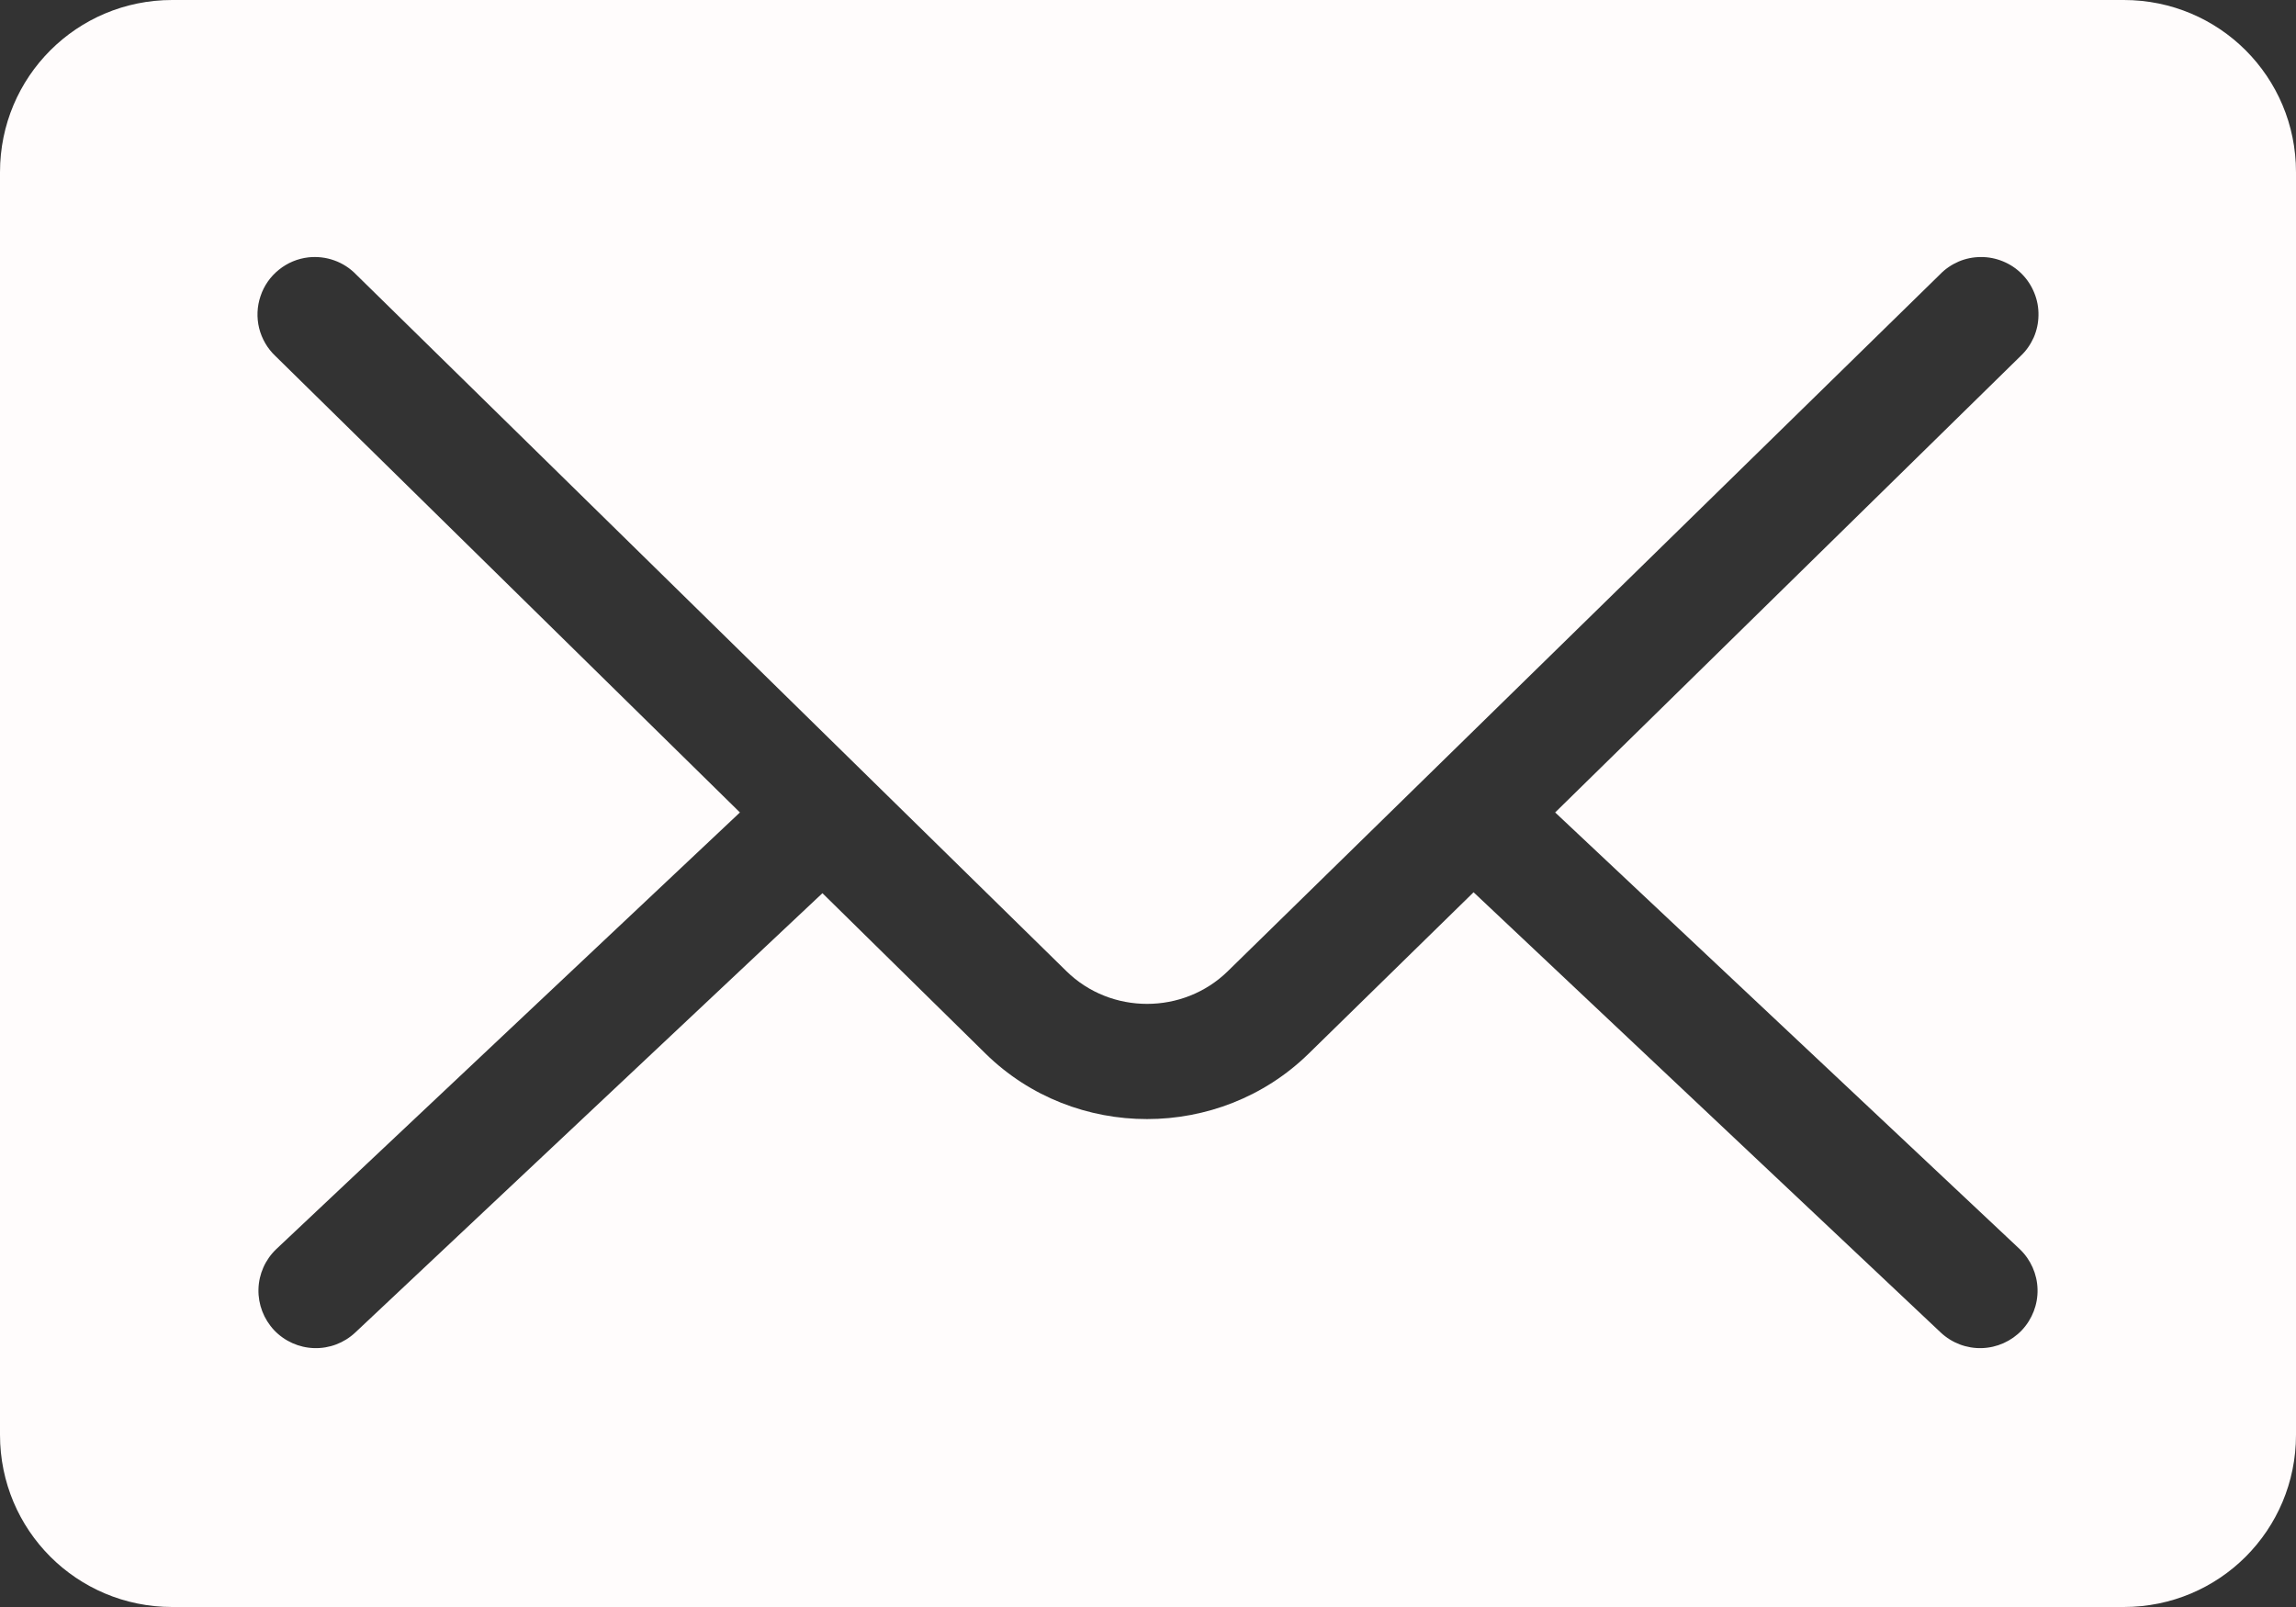 <svg width="30" height="21" viewBox="0 0 30 21" fill="none" xmlns="http://www.w3.org/2000/svg">
<rect x="0" y="0" width="30" height="21" fill="#333333" stroke="none"/>
<path d="M2.25 0C1.004 0 0 1.004 0 2.25V18.75C0 19.997 1.004 21 2.25 21H27.75C28.997 21 30 19.997 30 18.75V2.25C30 1.004 28.997 0 27.75 0H2.25ZM4.031 3.363C4.145 3.351 4.26 3.364 4.368 3.403C4.475 3.441 4.573 3.504 4.652 3.586L13.934 12.691C14.514 13.261 15.461 13.261 16.043 12.691L25.348 3.586C25.417 3.514 25.5 3.458 25.592 3.418C25.684 3.379 25.782 3.359 25.882 3.359C25.982 3.358 26.081 3.378 26.173 3.416C26.265 3.454 26.349 3.51 26.419 3.581C26.489 3.652 26.544 3.736 26.581 3.829C26.619 3.922 26.637 4.021 26.635 4.12C26.634 4.22 26.613 4.318 26.573 4.41C26.532 4.501 26.475 4.584 26.402 4.652L20.32 10.617L26.391 16.324C26.534 16.461 26.618 16.649 26.623 16.848C26.628 17.046 26.554 17.238 26.418 17.383C26.281 17.527 26.093 17.611 25.895 17.617C25.697 17.623 25.504 17.55 25.359 17.414L19.254 11.66L17.098 13.77C15.935 14.907 14.041 14.91 12.879 13.77L10.746 11.672L4.641 17.414C4.496 17.55 4.303 17.623 4.105 17.617C3.907 17.611 3.719 17.527 3.582 17.383C3.446 17.238 3.372 17.046 3.377 16.848C3.382 16.649 3.466 16.461 3.609 16.324L9.668 10.617L3.598 4.652C3.494 4.554 3.421 4.428 3.386 4.289C3.352 4.151 3.358 4.005 3.404 3.87C3.449 3.734 3.532 3.615 3.644 3.525C3.755 3.435 3.889 3.379 4.031 3.363Z" fill="#FFFCFC"/>
</svg>
